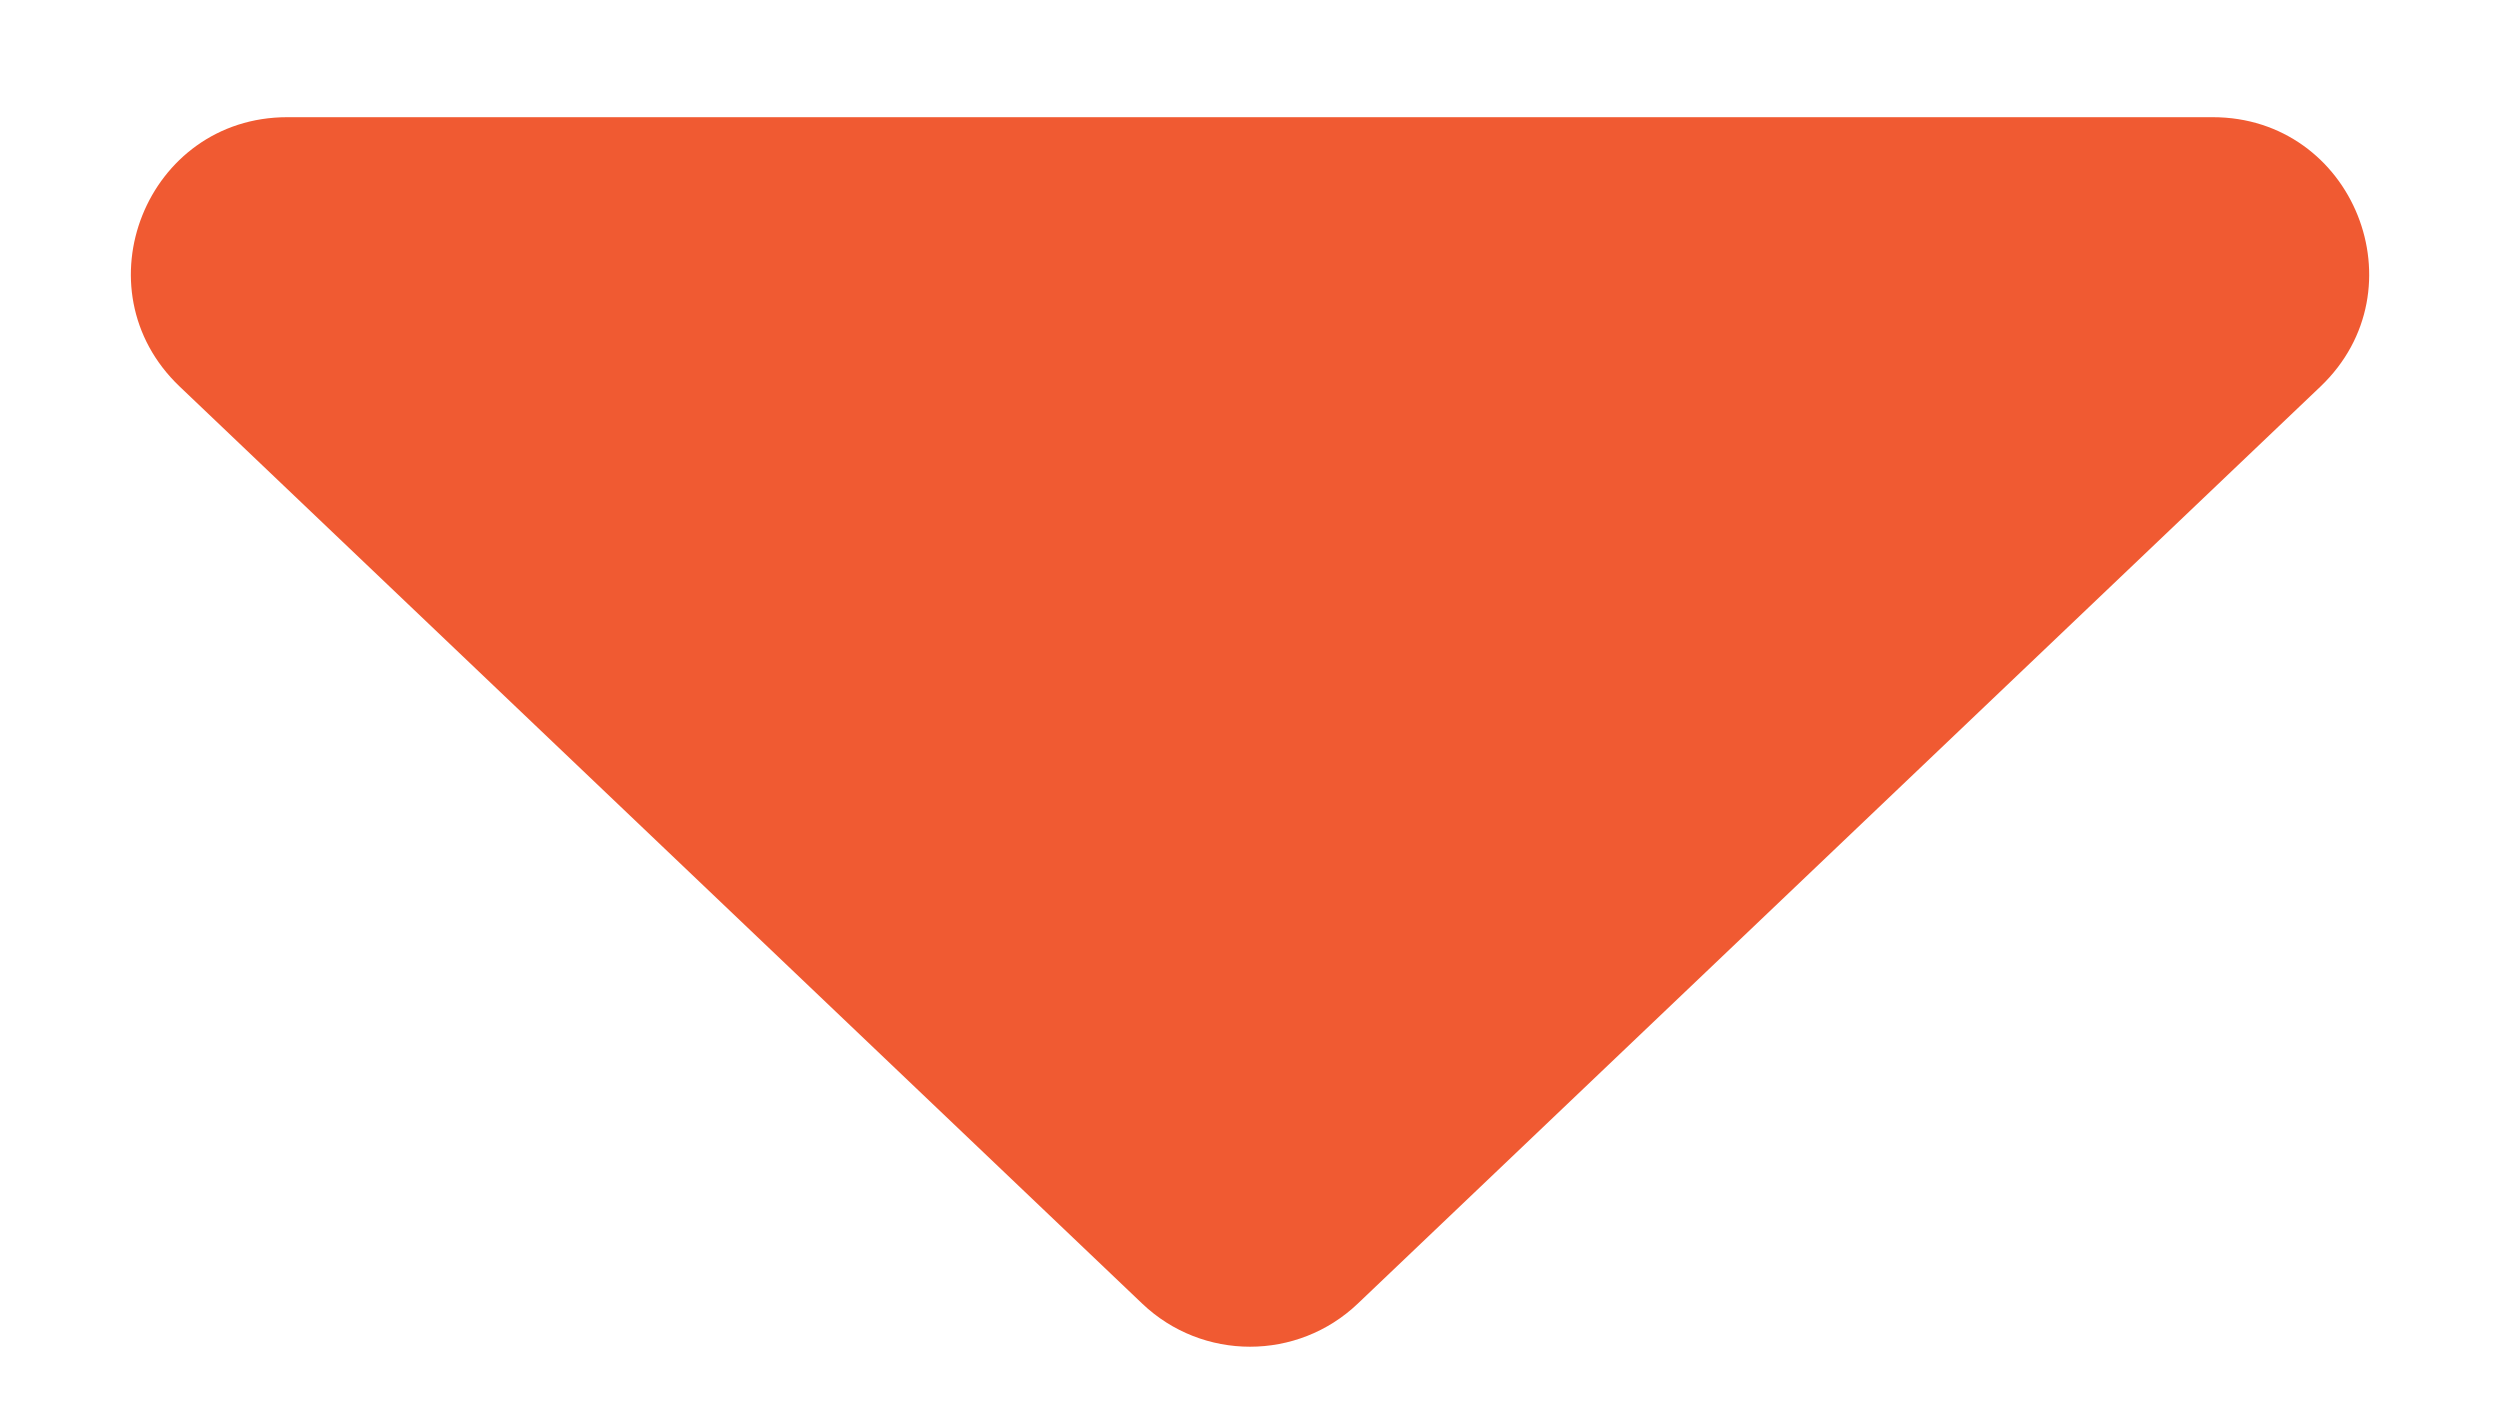 <svg width="16" height="9" viewBox="0 0 16 9" fill="none" xmlns="http://www.w3.org/2000/svg">
<path d="M8.69 8.343C8.304 8.711 7.696 8.711 7.31 8.343L1.15 2.474C0.496 1.851 0.937 0.75 1.839 0.75L14.161 0.75C15.063 0.75 15.504 1.851 14.851 2.474L8.69 8.343Z" fill="#F05A32"/>
</svg>
